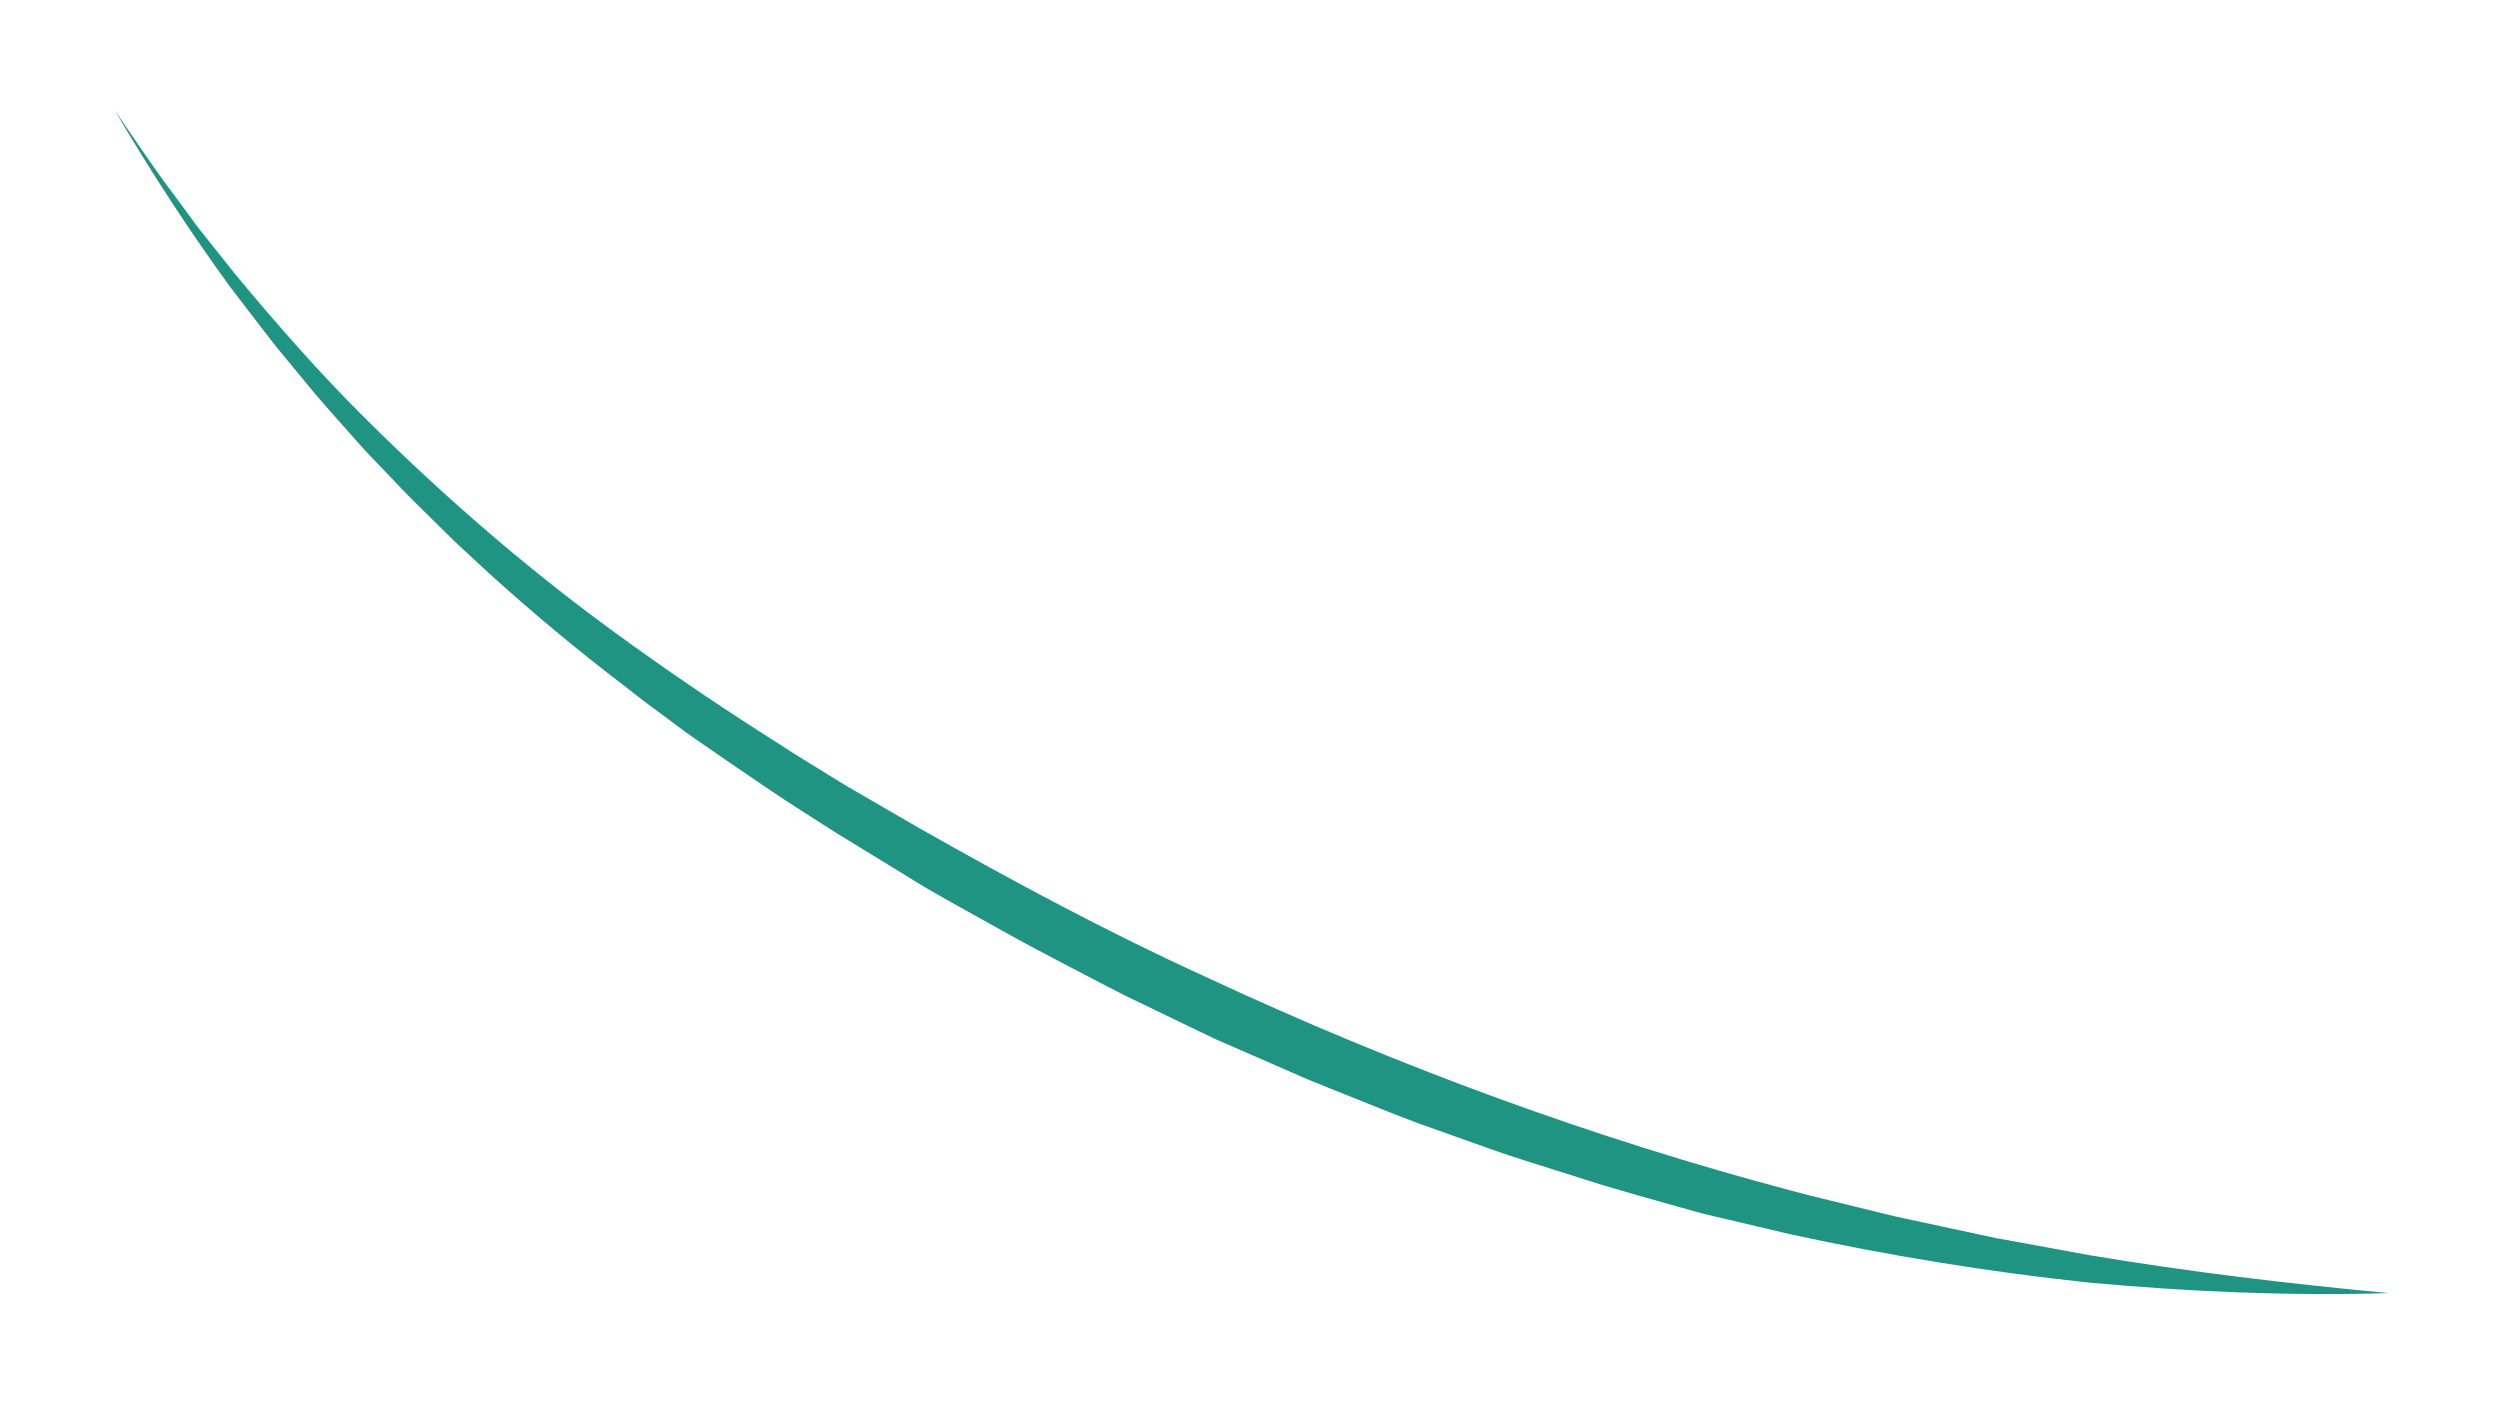 <svg width="454" height="255" viewBox="0 0 454 255" fill="none" xmlns="http://www.w3.org/2000/svg">
<g filter="url(#filter0_f)">
<path d="M20.818 20C24.404 25.18 27.896 30.534 31.592 35.365L34.329 39.094L35.698 40.966L37.097 42.736L42.736 49.817C50.318 58.958 58.026 67.722 65.993 75.644C81.913 91.508 98.369 105.476 115.257 117.46C123.688 123.505 132.187 129.232 140.755 134.639C144.978 137.425 149.303 139.979 153.629 142.677L166.59 150.193C183.893 160.016 201.297 169.36 218.883 177.369C254.016 193.77 289.593 206.755 325.465 216.269C329.948 217.473 334.447 218.489 338.938 219.621C341.179 220.158 343.428 220.753 345.678 221.231L352.433 222.682L359.181 224.133L362.563 224.859L365.945 225.468L379.48 227.949C397.569 230.982 415.658 233.129 433.818 234.827C415.65 235.378 397.459 234.58 379.284 232.911C361.127 230.977 342.998 228.036 324.899 224.09L311.356 220.898C309.091 220.39 306.842 219.737 304.592 219.098L297.844 217.198L291.057 215.224L284.325 213.092C279.842 211.641 275.343 210.335 270.876 208.739L257.443 203.951C252.976 202.297 248.533 200.425 244.073 198.684L237.396 195.985L230.751 193.083L224.105 190.181L220.778 188.73L217.467 187.149L204.254 180.765C199.858 178.545 195.485 176.209 191.104 173.931C186.724 171.653 182.359 169.244 178.002 166.792C173.645 164.34 169.264 162.004 164.954 159.276L152.056 151.383C147.754 148.612 143.405 145.927 139.158 143.025C134.911 140.124 130.601 137.222 126.346 134.247C124.215 132.796 122.107 131.128 119.992 129.59C117.876 128.052 115.76 126.456 113.7 124.802C105.19 118.34 96.854 111.409 88.69 104.01L82.571 98.336L76.555 92.402C75.556 91.401 74.541 90.443 73.55 89.399L70.57 86.279C68.604 84.175 66.582 82.202 64.648 79.968L58.82 73.38C56.877 71.175 54.99 68.795 53.079 66.503L50.224 63.05L47.424 59.437C45.56 56.999 43.688 54.62 41.856 52.182C34.538 42.153 27.515 31.41 20.818 20Z" fill="url(#paint0_linear)"/>
</g>
<defs>
<filter id="filter0_f" x="0.818" y="0" width="453" height="255" filterUnits="userSpaceOnUse" color-interpolation-filters="sRGB">
<feFlood flood-opacity="0" result="BackgroundImageFix"/>
<feBlend mode="normal" in="SourceGraphic" in2="BackgroundImageFix" result="shape"/>
<feGaussianBlur stdDeviation="10" result="effect1_foregroundBlur"/>
</filter>
<linearGradient id="paint0_linear" x1="-33518.9" y1="78628.3" x2="181391" y2="124249" gradientUnits="userSpaceOnUse">
<stop stop-color="#229A86"/>
<stop offset="0.2" stop-color="#1D8A7D"/>
<stop offset="0.6" stop-color="#106067"/>
<stop offset="1" stop-color="#1F4D6E"/>
</linearGradient>
</defs>
</svg>
